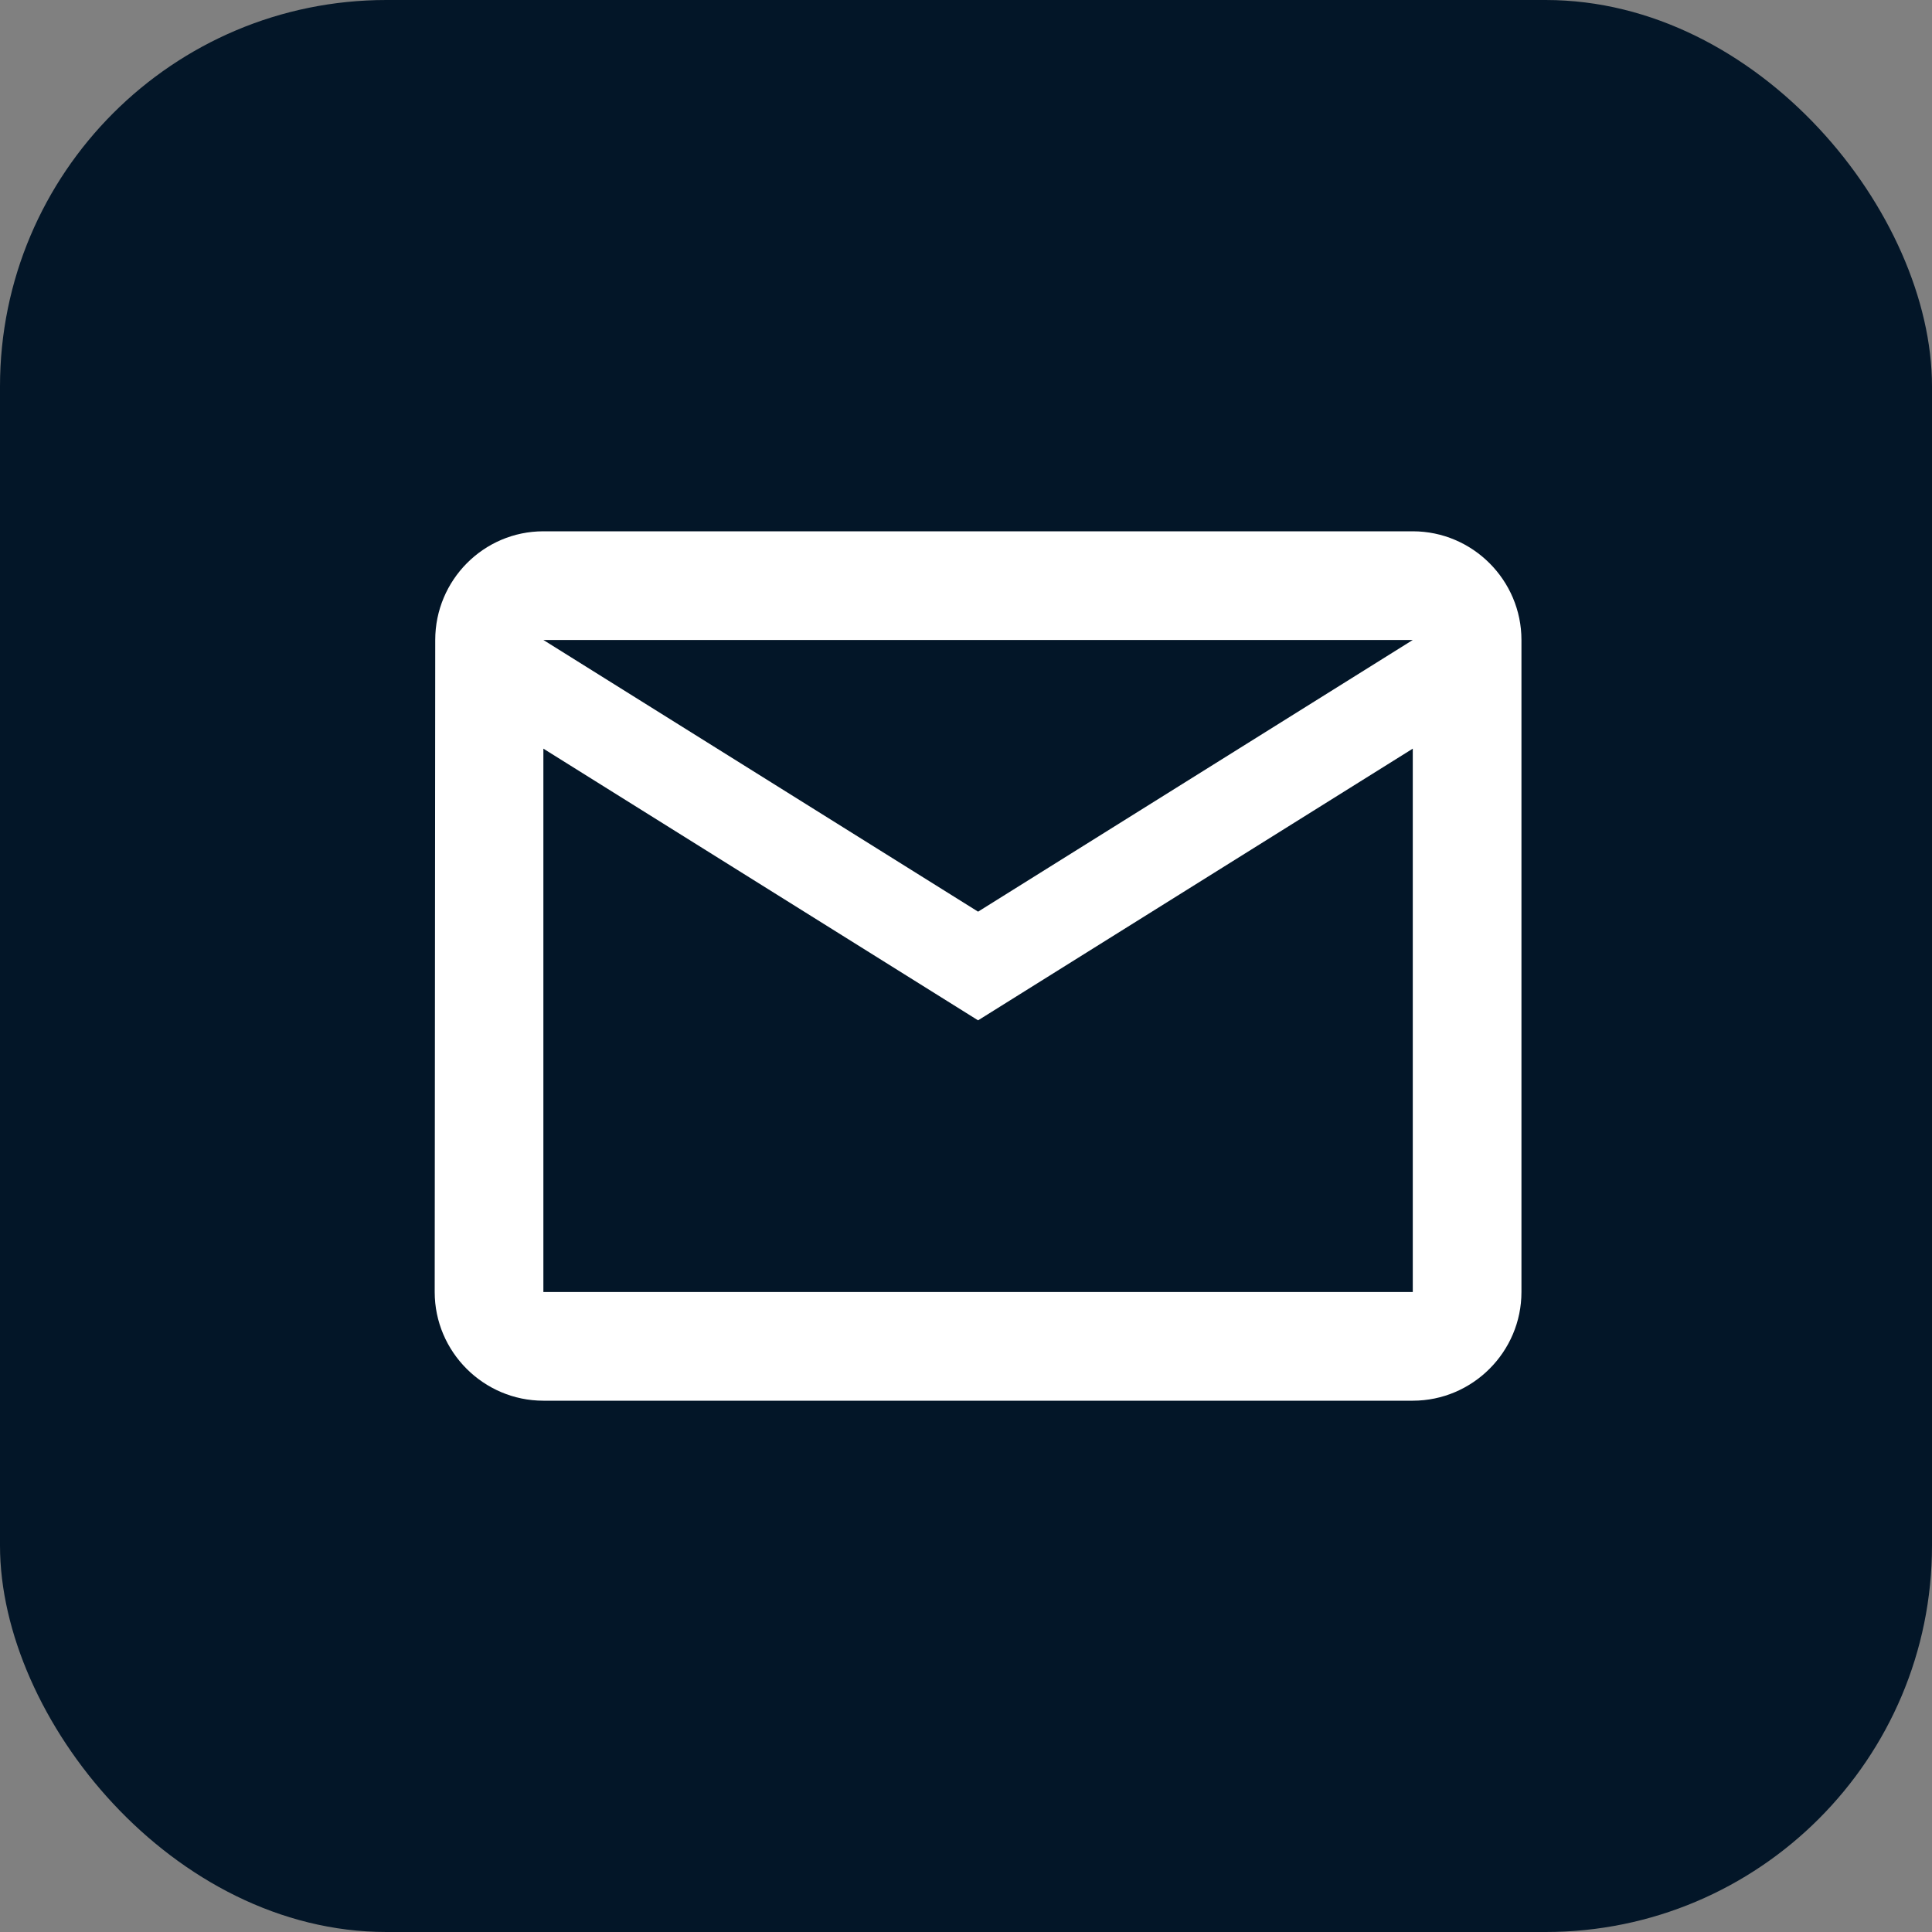 <svg width="40" height="40" viewBox="0 0 40 40" fill="none" xmlns="http://www.w3.org/2000/svg">
<rect x="0" y="0" width="40" height="40" fill="#808080" stroke="none"/>
<rect width="40" height="40" rx="8" fill="#031628"/>
<path fill-rule="evenodd" clip-rule="evenodd" d="M29.25 11H11.25C10.012 11 9.011 12.012 9.011 13.25L9 26.75C9 27.988 10.012 29 11.25 29H29.25C30.488 29 31.5 27.988 31.5 26.75V13.25C31.5 12.012 30.488 11 29.25 11ZM11.25 15.5L20.25 21.125L29.25 15.5V26.75H11.25V15.5ZM11.25 13.25L20.25 18.875L29.25 13.25H11.25Z" fill="white"/>
</svg>
